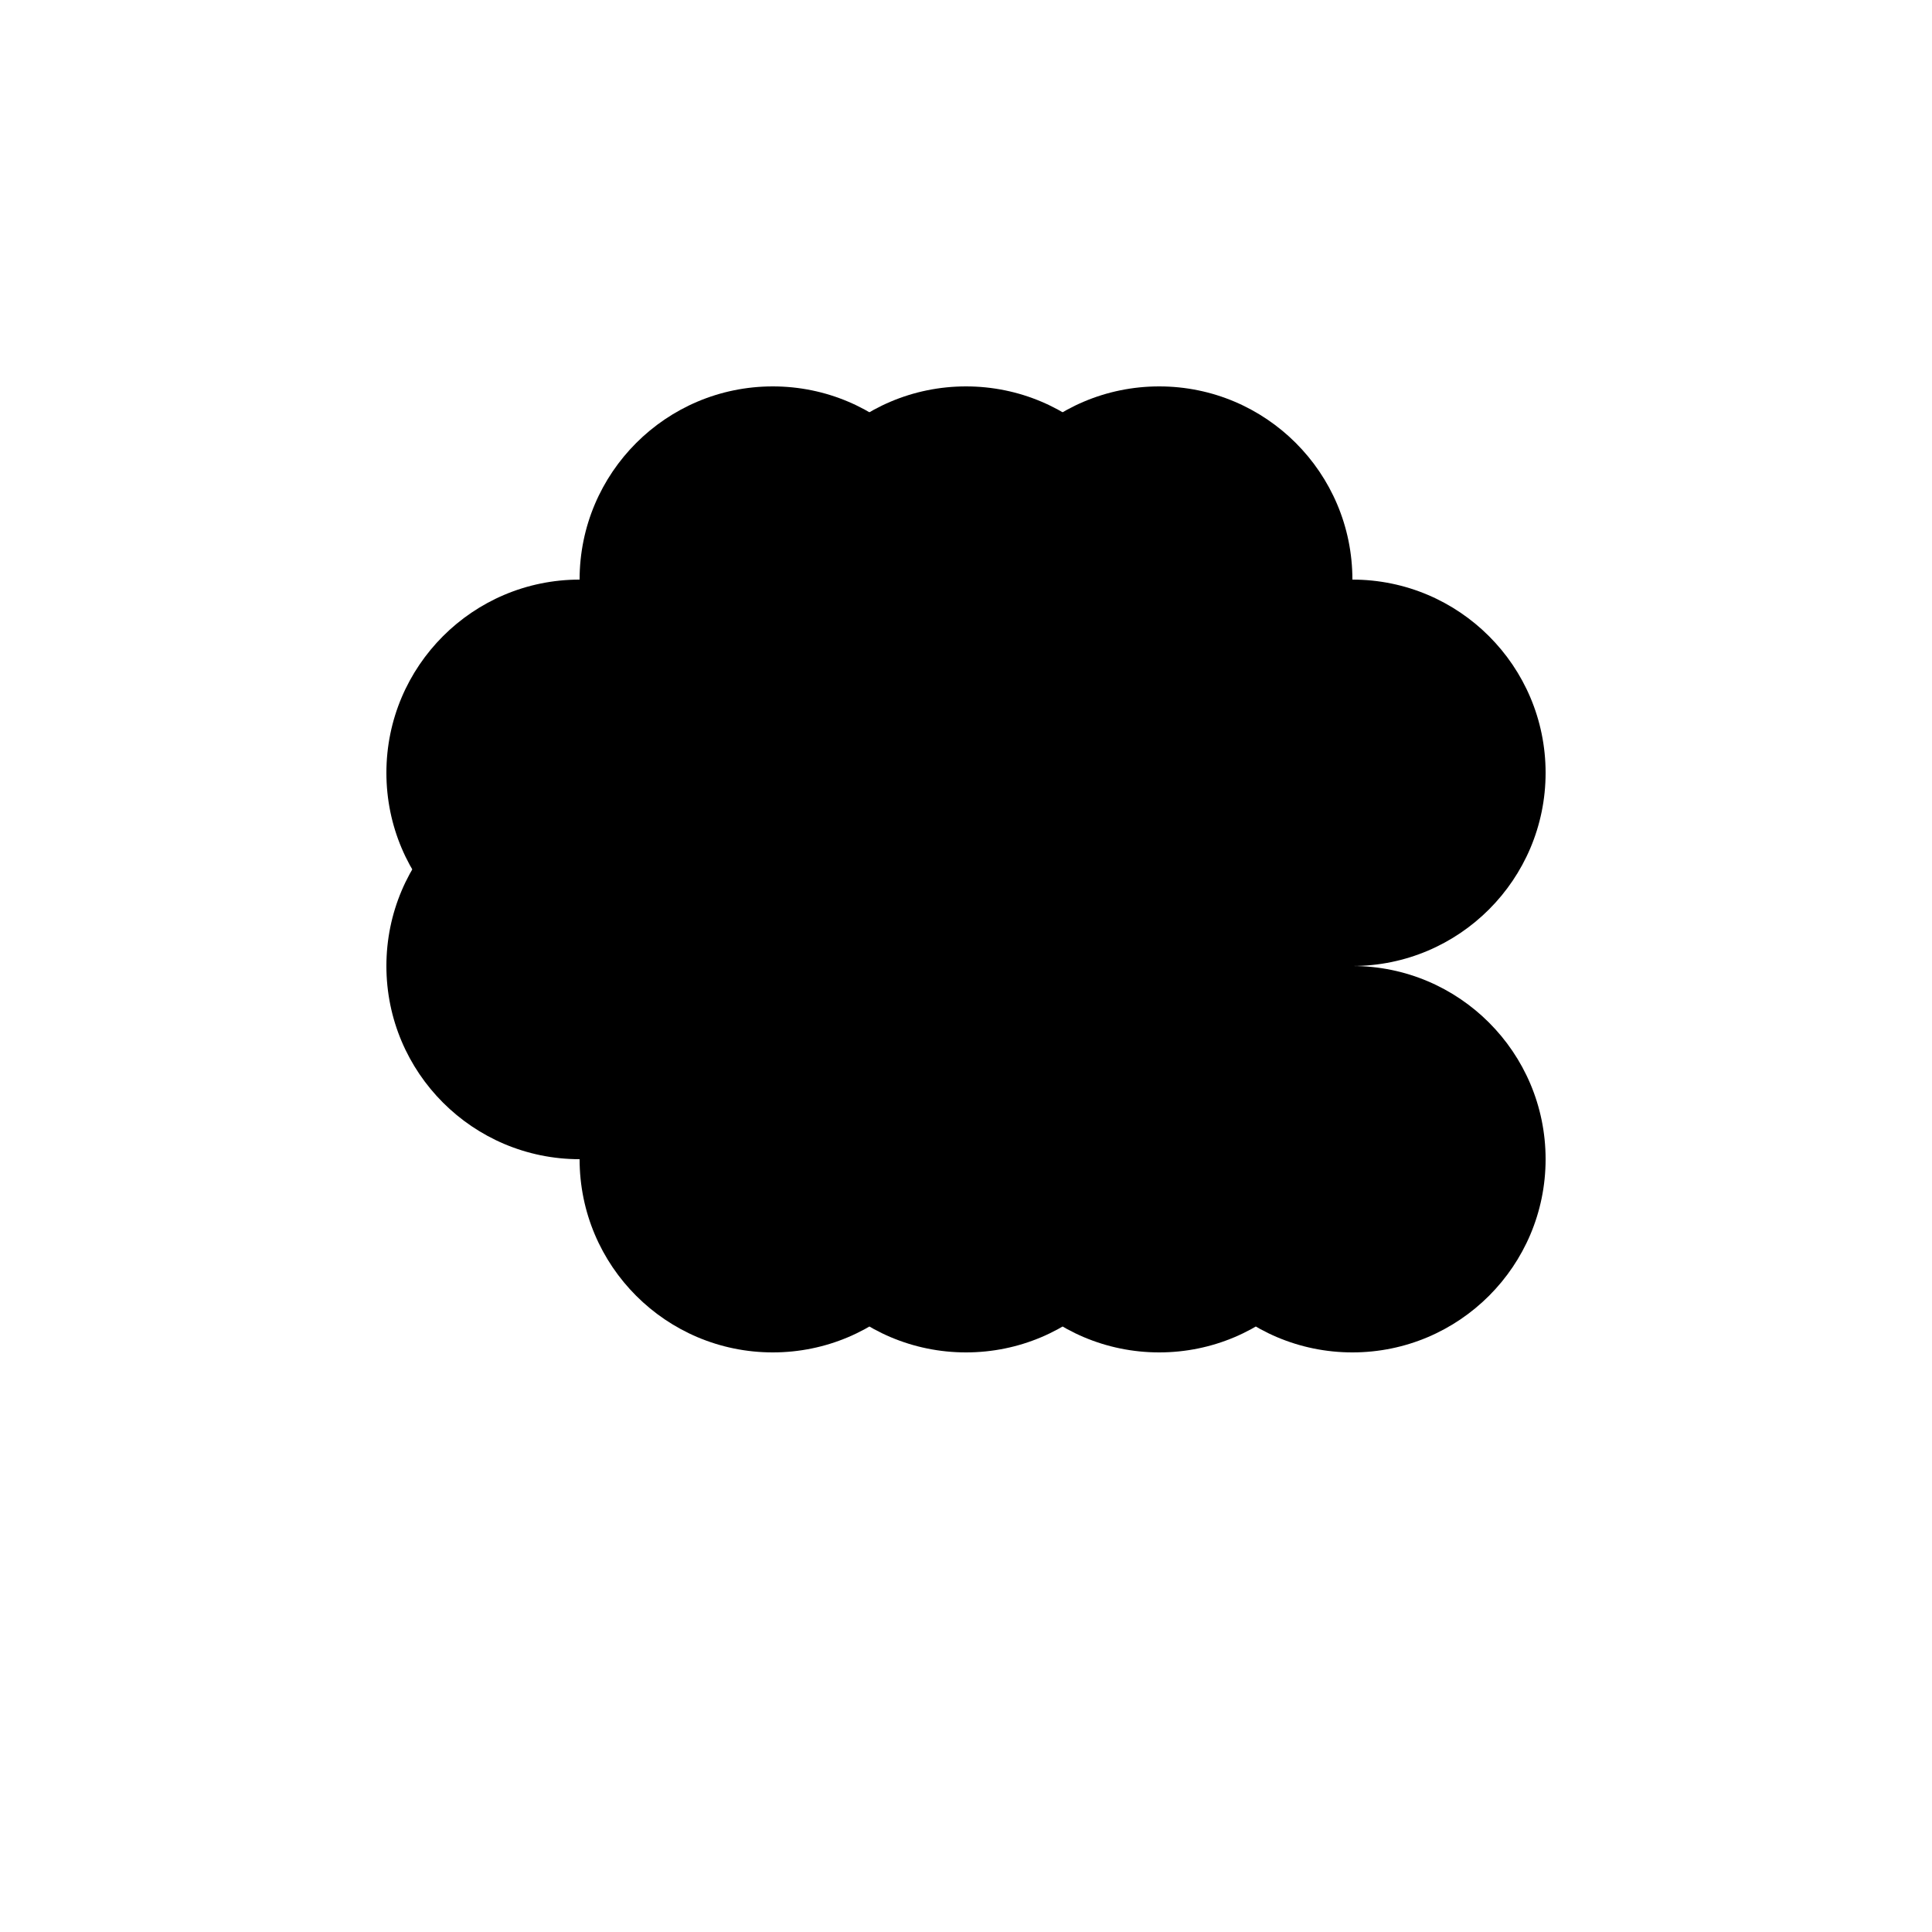 <?xml version="1.0" encoding="iso-8859-1"?>
<svg version="1.1" id="Layer_1" xmlns="http://www.w3.org/2000/svg" xmlns:xlink="http://www.w3.org/1999/xlink" x="0px" y="0px"
	 viewBox="0 0 100 100" >

	 <defs>
	   <linearGradient id="gradient-outer" x1="0%" y1="0%" x2="0%" y2="100%">
	      <stop offset="5%" />
	      <stop offset="70%" />
	   </linearGradient>

	    <linearGradient id="gradient-inner" x1="0%" y1="0%" x2="0%" y2="100%">
	      <stop offset="5%" />
	      <stop offset="70%" />
	    </linearGradient>

	</defs>

  <ellipse cx="40" cy="30" rx="10" ry="10" fill="url(#gradient-outer)" />
  <ellipse cx="50" cy="30" rx="10" ry="10" fill="url(#gradient-outer)" />
  <ellipse cx="60" cy="30" rx="10" ry="10" fill="url(#gradient-outer)" />

  <ellipse cx="30" cy="40" rx="10" ry="10" fill="url(#gradient-outer)" />
  <ellipse cx="40" cy="40" rx="10" ry="10" fill="url(#gradient-outer)" />
  <ellipse cx="50" cy="40" rx="10" ry="10" fill="url(#gradient-outer)" />
  <ellipse cx="60" cy="40" rx="10" ry="10" fill="url(#gradient-outer)" />
  <ellipse cx="70" cy="40" rx="10" ry="10" fill="url(#gradient-outer)" />

  <ellipse cx="30" cy="50" rx="10" ry="10" fill="url(#gradient-outer)" />
  <ellipse cx="40" cy="50" rx="10" ry="10" fill="url(#gradient-outer)" />
  <ellipse cx="50" cy="50" rx="10" ry="10" fill="url(#gradient-outer)" />
  <ellipse cx="60" cy="50" rx="10" ry="10" fill="url(#gradient-outer)" />

  <ellipse cx="40" cy="60" rx="10" ry="10" fill="url(#gradient-outer)" />
  <ellipse cx="50" cy="60" rx="10" ry="10" fill="url(#gradient-outer)" />
  <ellipse cx="60" cy="60" rx="10" ry="10" fill="url(#gradient-outer)" />
  <ellipse cx="70" cy="60" rx="10" ry="10" fill="url(#gradient-outer)" />
</svg>
